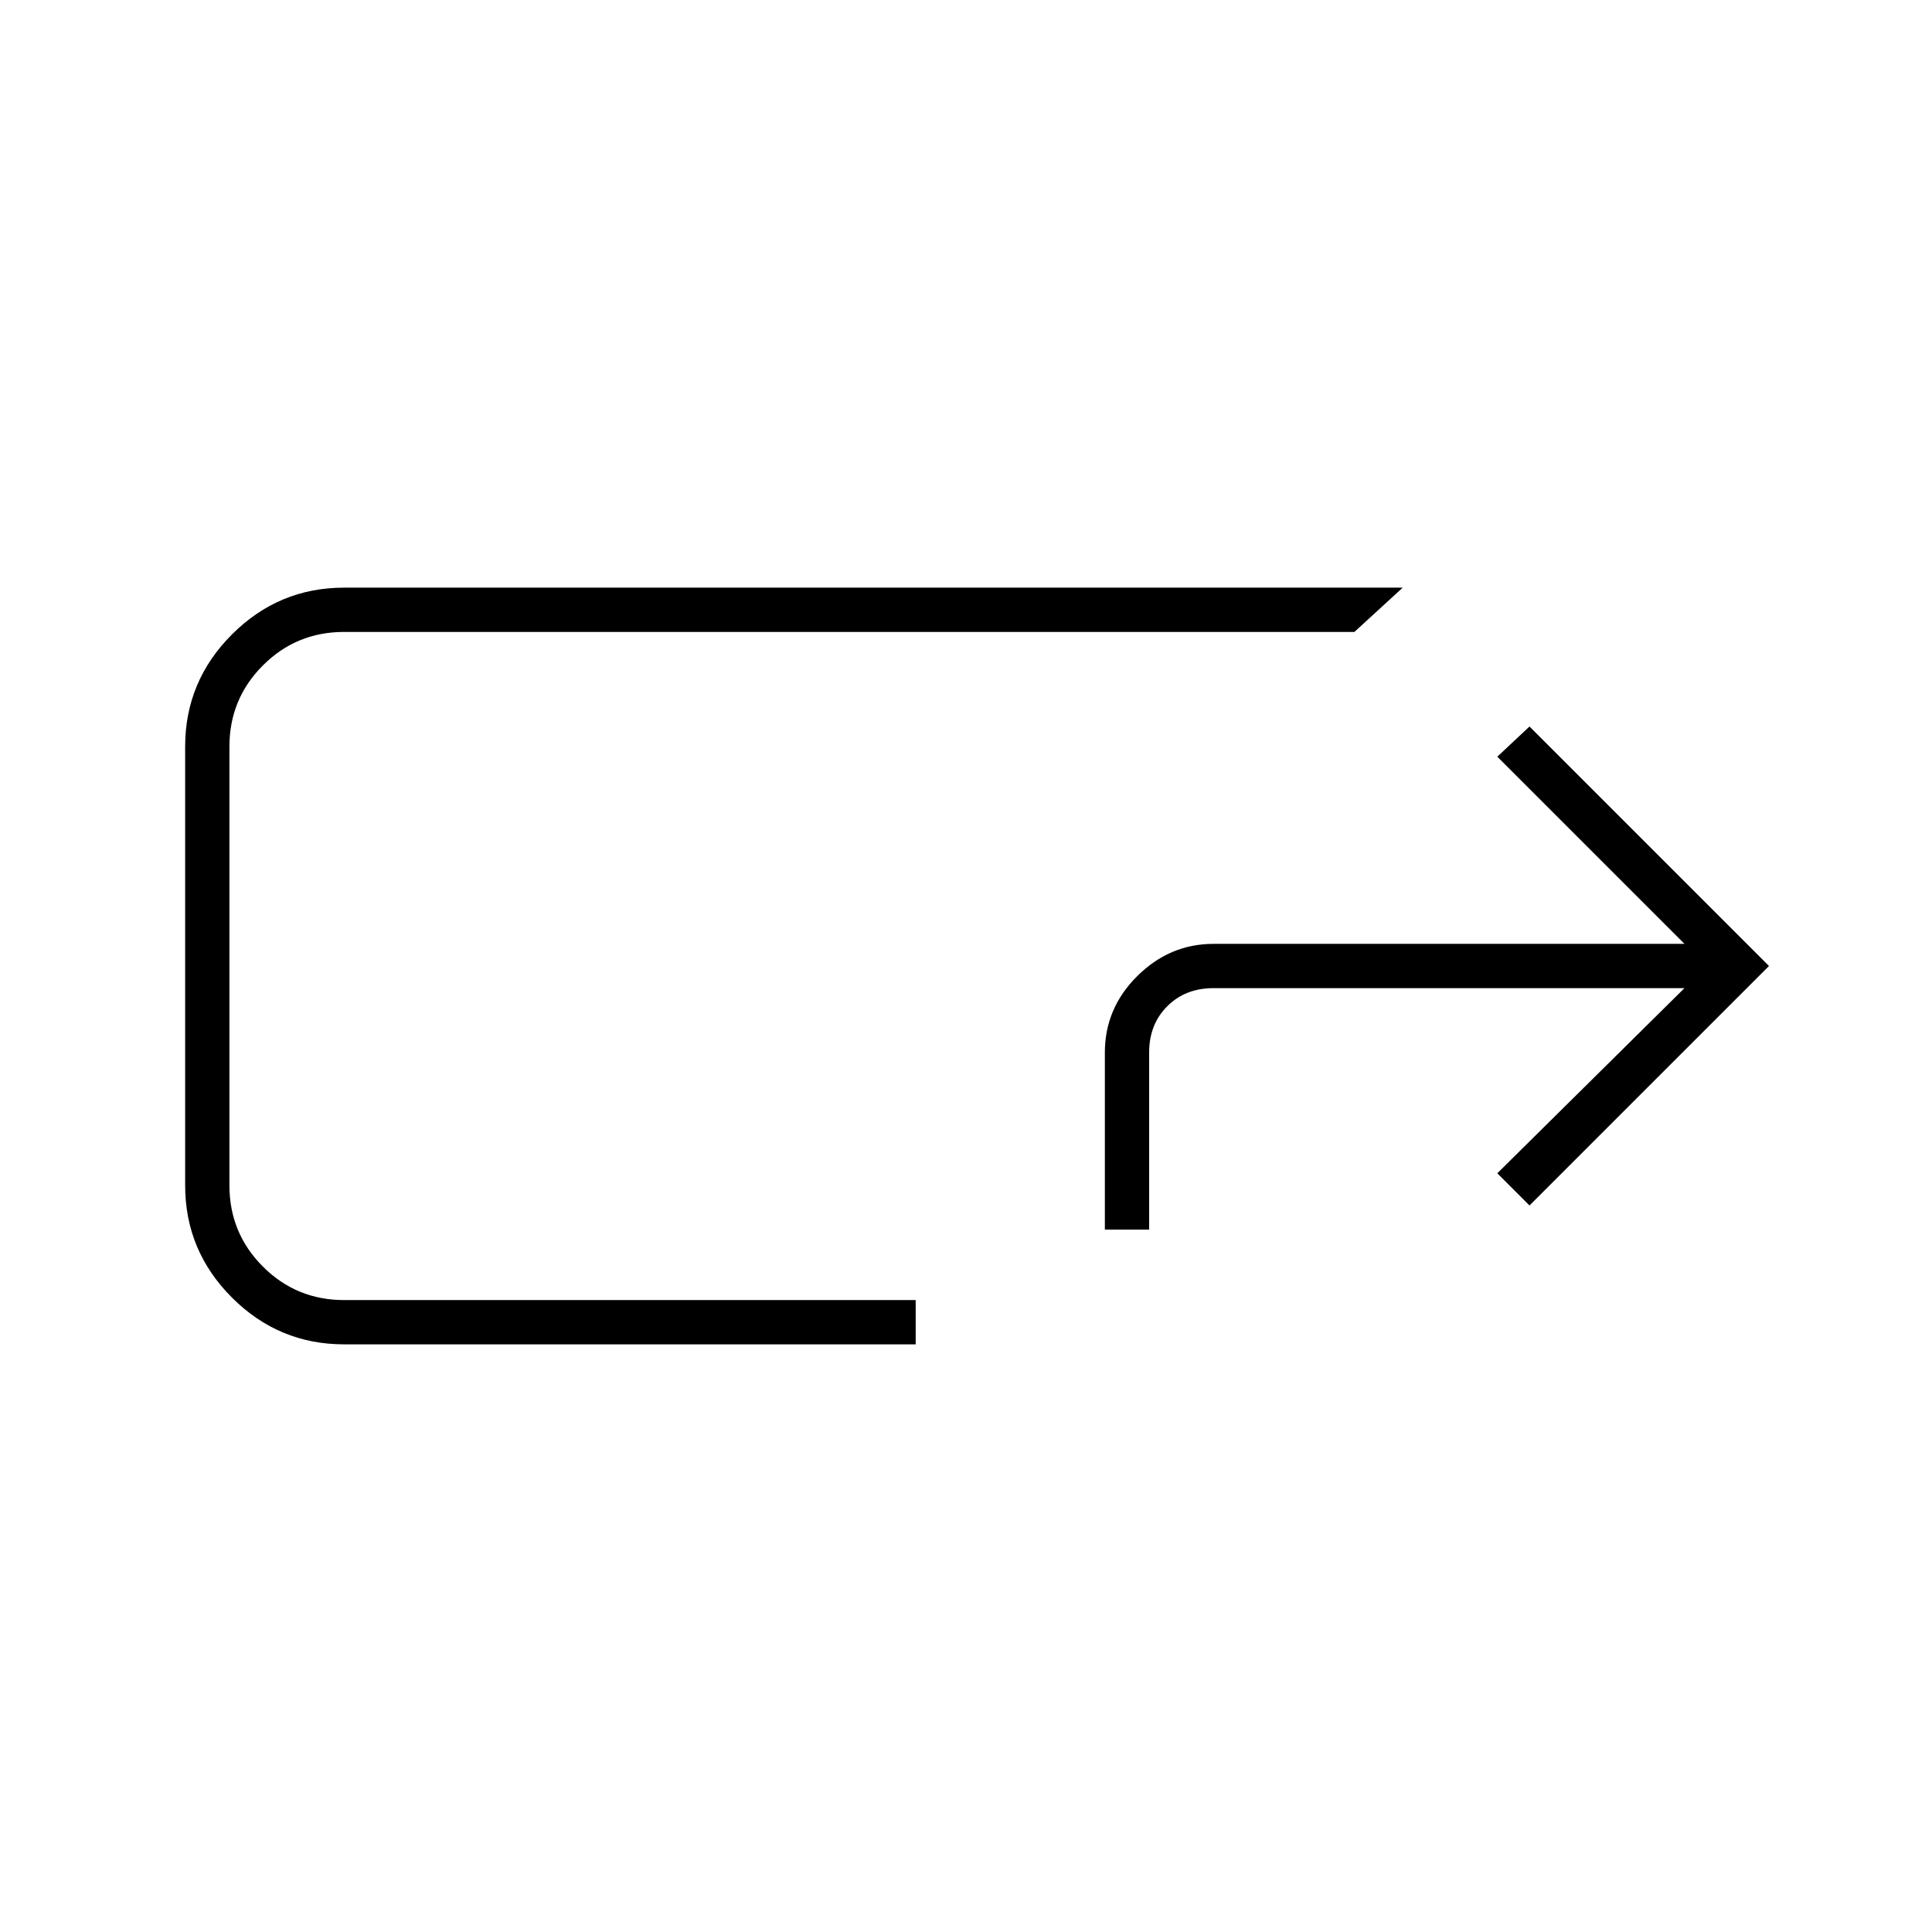 <svg xmlns="http://www.w3.org/2000/svg" width="48" height="48" viewBox="0 -960 960 960"><path d="M171-292q-32.5 0-55.75-23.25T92-371v-218q0-32.5 23.25-55.75T171-668h526l-24 22H171q-23.73 0-40.36 16.64Q114-612.72 114-589v218q0 23.73 16.64 40.36Q147.27-314 171-314h284v22H171Zm-57-354v332-332Zm435 297v-88q0-22 16.11-38T603-491h234l-93-93 16-15 119 119-119 119-16-16 93-92H603q-14 0-23 9t-9 23v88h-22Z"/></svg>